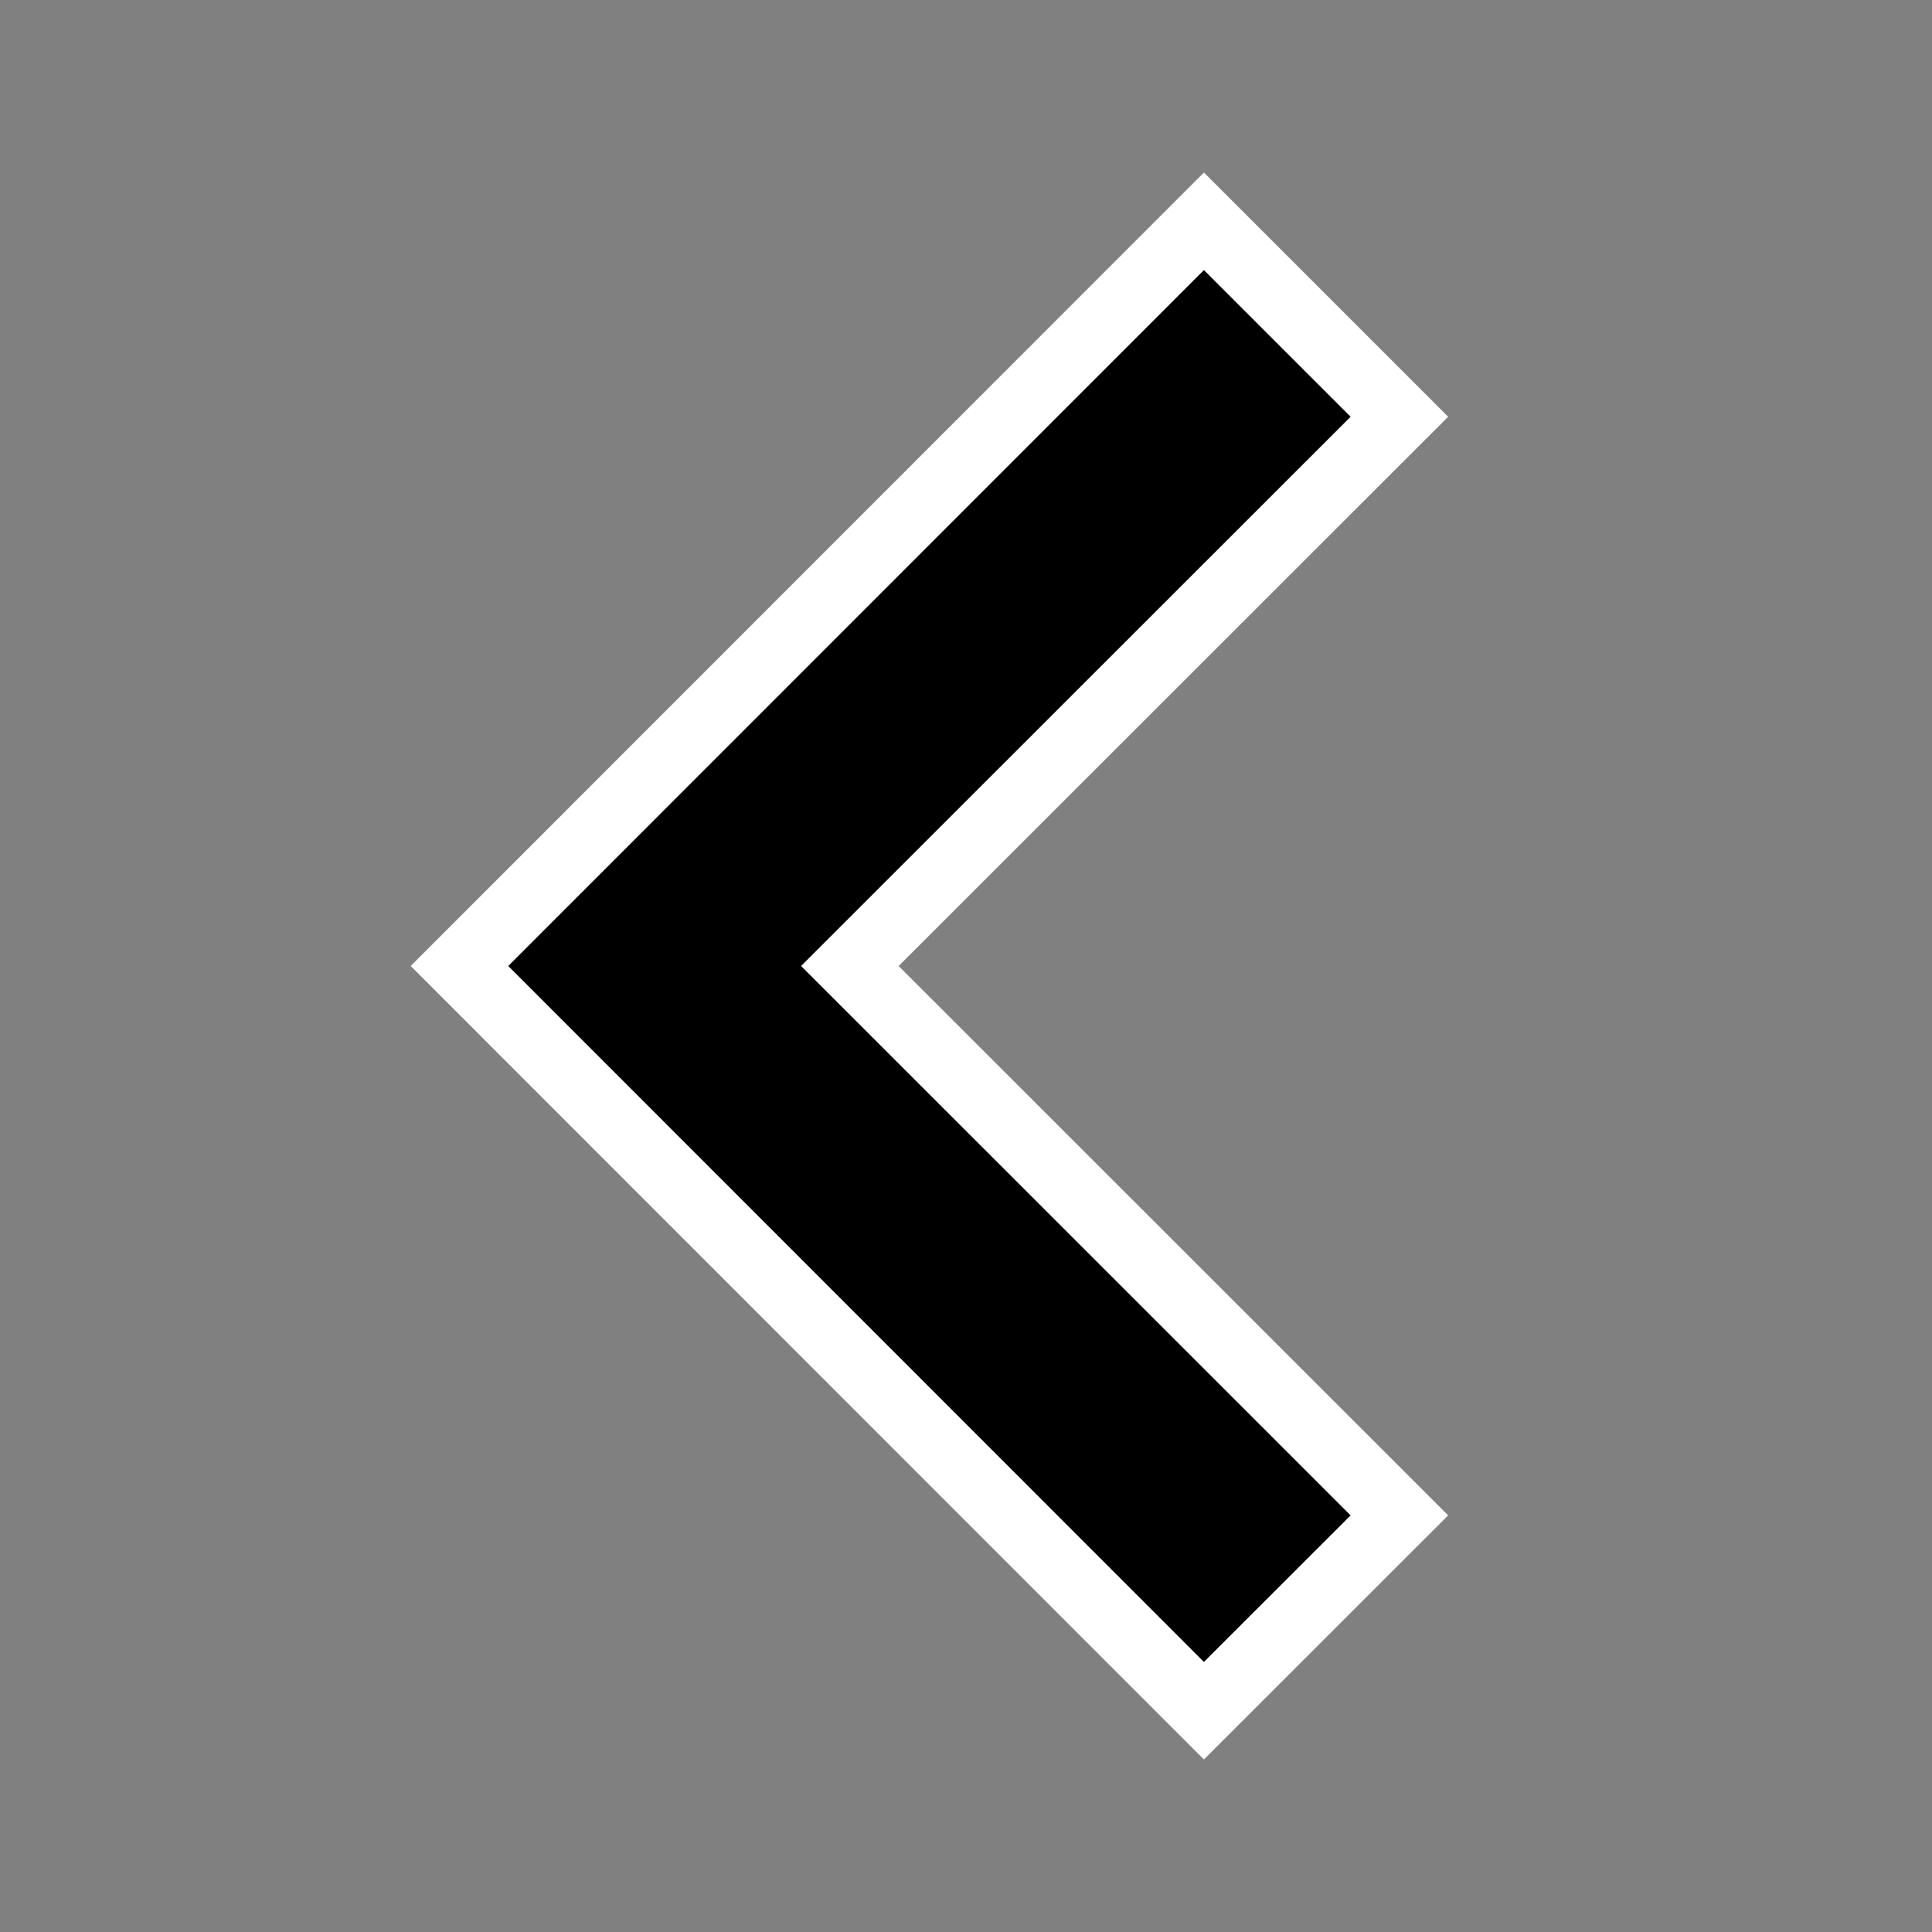 <svg xmlns="http://www.w3.org/2000/svg" xmlns:xlink="http://www.w3.org/1999/xlink" width="14" height="14" viewBox="0 0 14 14">
  <rect x="0" y="0" width="14" height="14" fill="#808080" stroke="none"/>
  <defs>
    <clipPath id="clip-Curseur_Prev">
      <rect width="14" height="14"/>
    </clipPath>
  </defs>
  <g id="Curseur_Prev" data-name="Curseur Prev" clip-path="url(#clip-Curseur_Prev)">
    <g id="Tracé_1" data-name="Tracé 1" transform="translate(19254.619 18134.096)">
      <path d="M -19245.895 -18121.699 L -19246.072 -18121.877 L -19251.113 -18126.92 L -19251.289 -18127.096 L -19251.113 -18127.271 L -19250.584 -18127.803 L -19246.072 -18132.316 L -19245.895 -18132.492 L -19245.717 -18132.316 L -19244.654 -18131.254 L -19244.479 -18131.076 L -19244.656 -18130.898 L -19248.461 -18127.096 L -19244.656 -18123.293 L -19244.479 -18123.115 L -19244.654 -18122.938 L -19245.717 -18121.875 L -19245.895 -18121.699 Z" stroke="none"/>
      <path d="M -19245.895 -18122.053 L -19244.832 -18123.115 L -19248.814 -18127.096 L -19244.832 -18131.076 L -19245.895 -18132.139 L -19250.936 -18127.096 L -19245.895 -18122.053 M -19245.895 -18121.346 L -19251.643 -18127.096 L -19245.895 -18132.846 L -19244.125 -18131.076 L -19248.107 -18127.096 L -19244.125 -18123.115 L -19245.895 -18121.346 Z" stroke="none" fill="#fff"/>
    </g>
  </g>
</svg>
